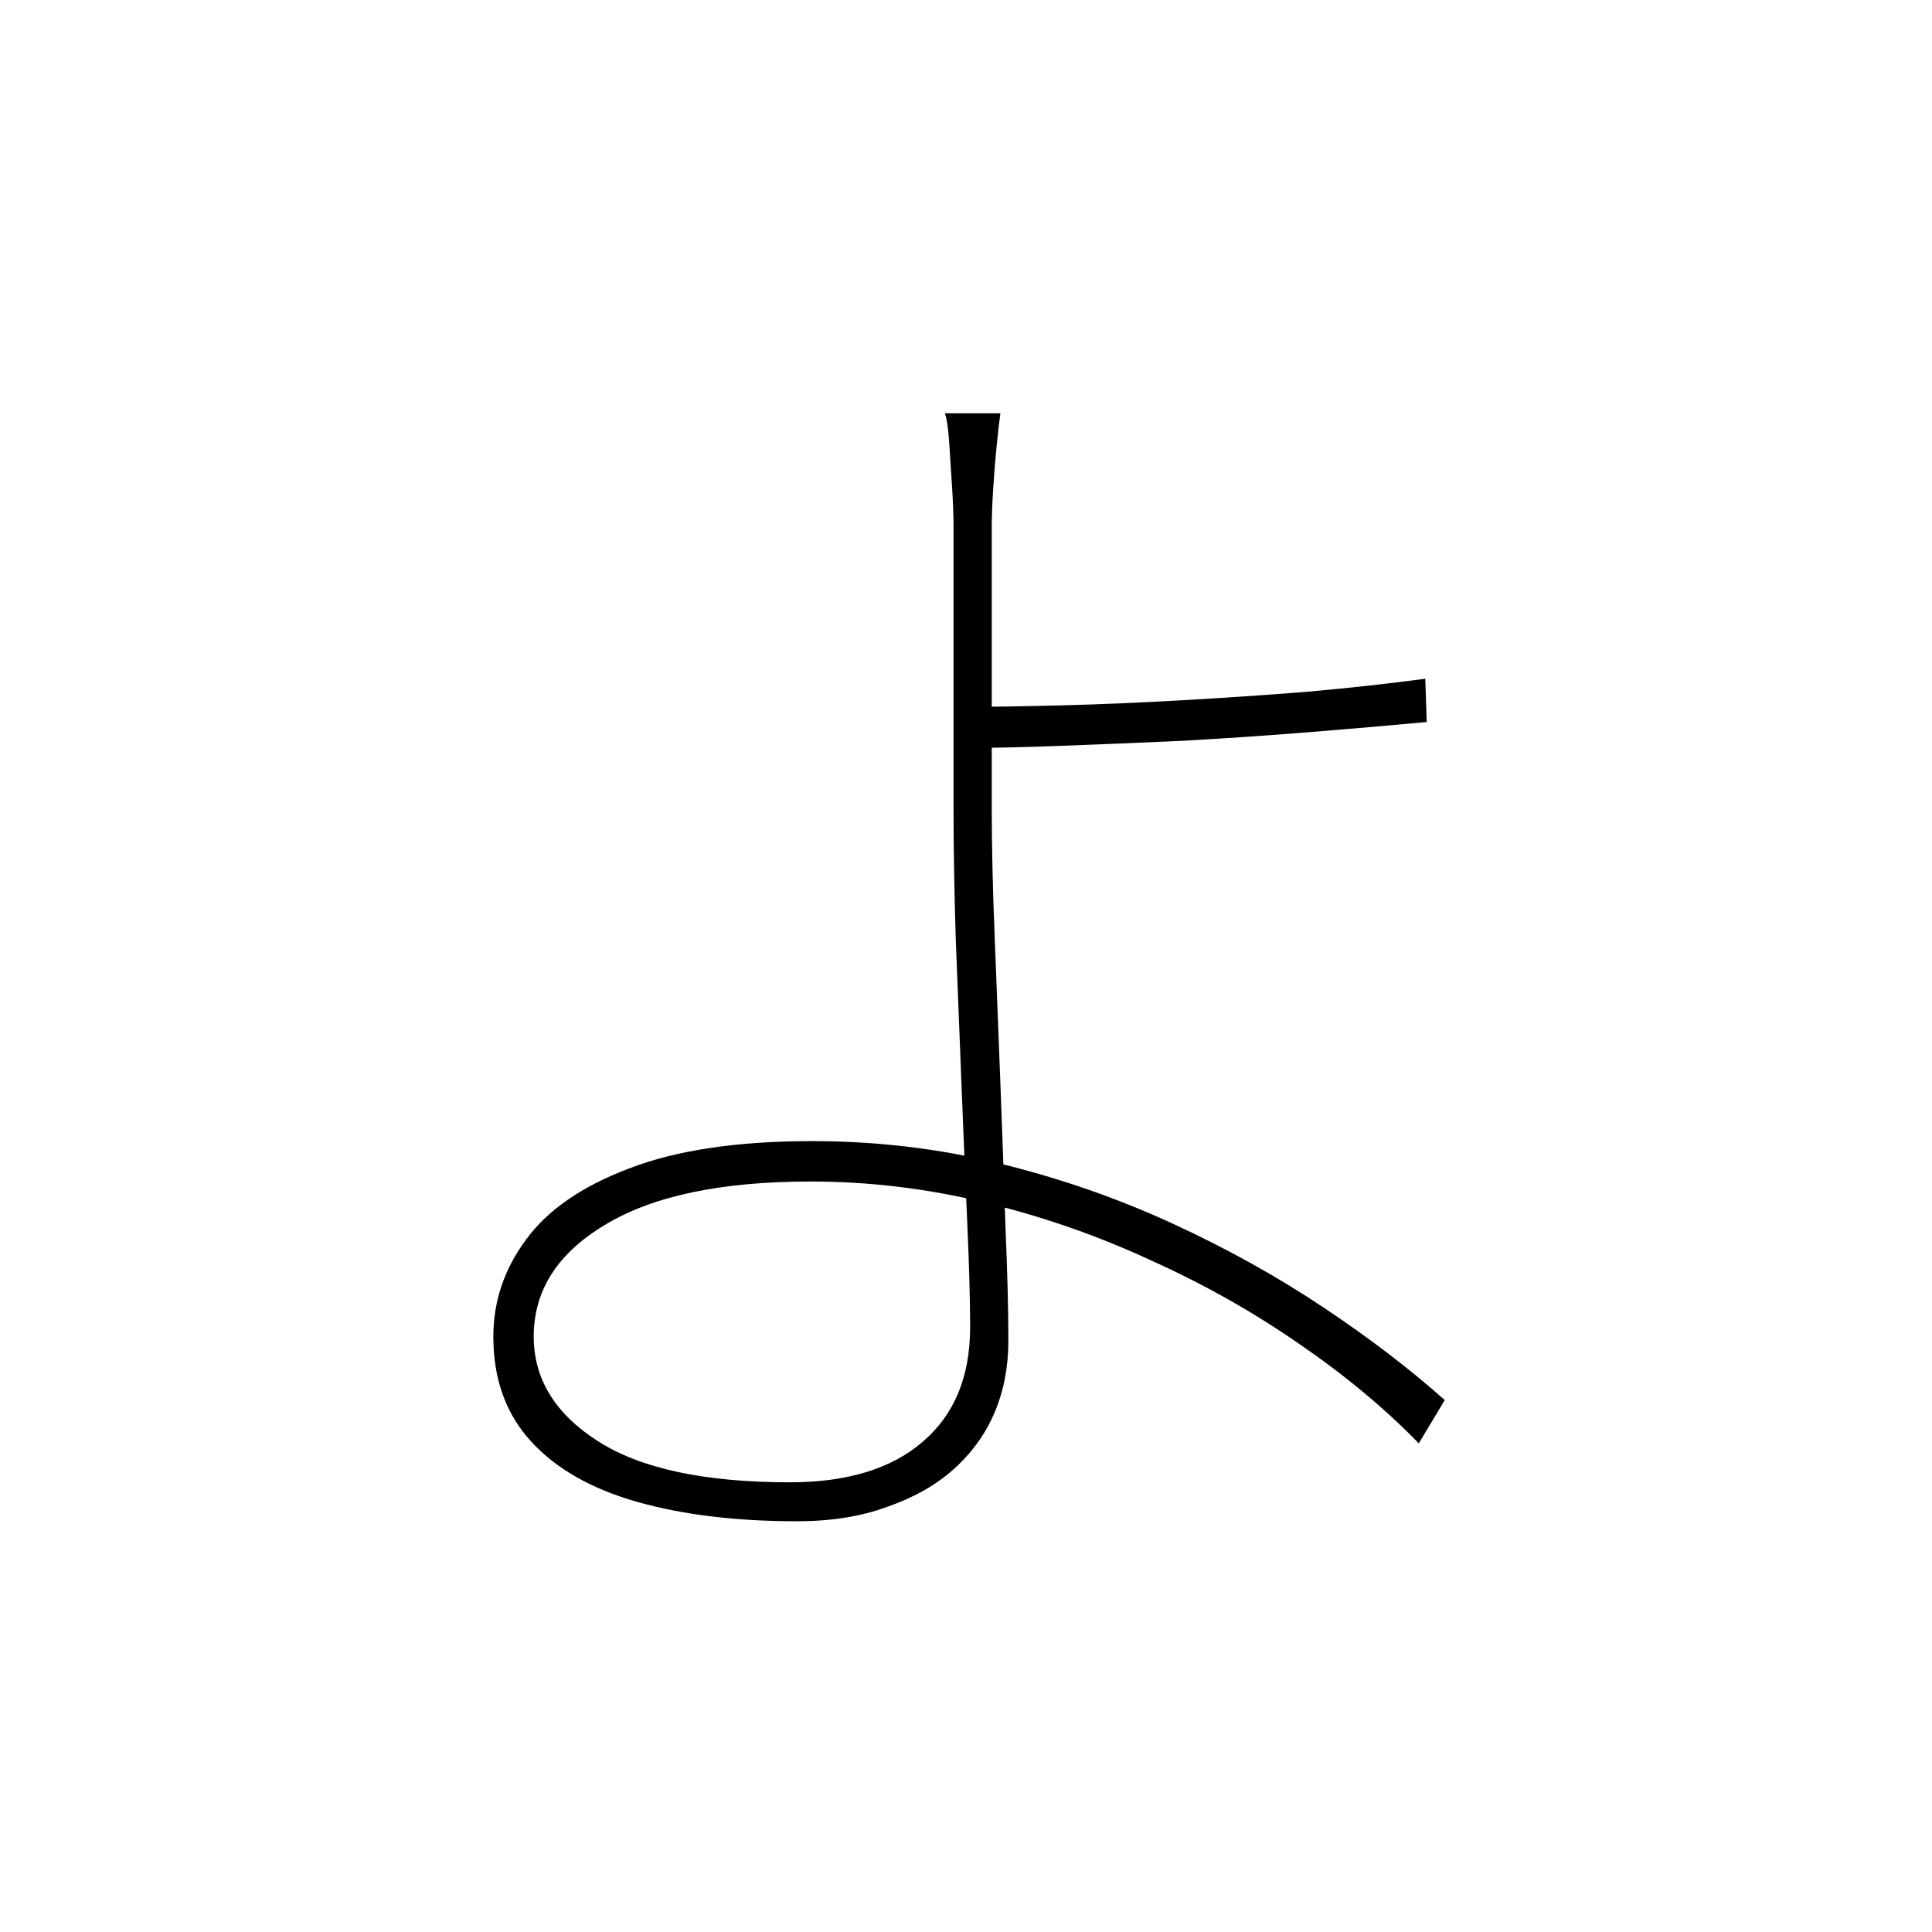 <?xml version="1.0" ?>
<svg xmlns="http://www.w3.org/2000/svg" version="1.1" width="600" height="600">
  <defs/>
  <g>
    <path stroke-width="0" fill="rgb(0, 0, 0)" opacity="1.0" d="M 310.69 128.347 C 310.392 130.288 310.019 133.499 309.57 137.979 C 309.122 142.311 308.749 146.866 308.45 151.645 C 308.151 156.424 308.002 160.381 308.002 163.518 C 308.002 172.628 308.002 185.248 308.002 201.377 C 308.002 217.357 308.002 234.009 308.002 251.334 C 308.002 262.684 308.301 275.826 308.898 290.761 C 309.496 305.696 310.093 321.004 310.69 336.685 C 311.288 352.217 311.811 367.003 312.258 381.041 C 312.855 394.93 313.154 406.729 313.154 416.436 C 313.154 424.501 311.736 431.894 308.898 438.614 C 306.061 445.335 301.805 451.234 296.129 456.312 C 290.604 461.24 283.734 465.123 275.521 467.961 C 267.456 470.948 258.122 472.441 247.519 472.441 C 228.553 472.441 211.976 470.425 197.788 466.393 C 183.601 462.36 172.624 456.088 164.858 447.575 C 157.093 439.062 153.209 428.235 153.209 415.092 C 153.209 404.19 156.57 394.184 163.29 385.073 C 170.011 375.814 180.688 368.421 195.324 362.895 C 209.959 357.22 228.926 354.383 252.223 354.383 C 272.235 354.383 291.649 356.698 310.466 361.327 C 329.283 365.957 347.129 372.155 364.005 379.921 C 380.881 387.687 396.487 396.349 410.824 405.907 C 425.161 415.465 437.78 425.098 448.682 434.806 C 445.994 439.286 443.306 443.767 440.618 448.247 C 430.014 437.345 417.619 427.04 403.432 417.332 C 389.244 407.475 373.862 398.813 357.285 391.346 C 340.857 383.729 323.683 377.755 305.762 373.424 C 287.841 369.093 269.845 366.928 251.775 366.928 C 223.998 366.928 202.716 371.408 187.932 380.369 C 173.147 389.18 165.754 400.755 165.754 415.092 C 165.754 428.235 172.4 439.062 185.691 447.575 C 198.983 456.088 218.845 460.344 245.279 460.344 C 263.051 460.344 276.79 456.162 286.497 447.799 C 296.354 439.436 301.282 427.562 301.282 412.18 C 301.282 403.816 300.983 392.989 300.386 379.697 C 299.789 366.256 299.191 351.918 298.594 336.685 C 297.997 321.302 297.399 306.144 296.802 291.209 C 296.354 276.274 296.129 262.983 296.129 251.334 C 296.129 243.269 296.129 233.561 296.129 222.211 C 296.129 210.861 296.129 199.734 296.129 188.832 C 296.129 177.93 296.129 169.492 296.129 163.518 C 296.129 160.083 295.98 156.05 295.682 151.421 C 295.383 146.642 295.084 142.012 294.786 137.531 C 294.487 133.051 294.039 129.989 293.441 128.347 C 299.191 128.347 304.941 128.347 310.69 128.347M 299.042 219.523 C 307.405 219.523 317.411 219.373 329.06 219.075 C 340.857 218.776 353.328 218.253 366.469 217.507 C 379.761 216.76 392.978 215.864 406.12 214.818 C 419.411 213.624 431.582 212.279 442.634 210.786 C 442.783 215.266 442.933 219.747 443.082 224.227 C 431.881 225.273 419.785 226.318 406.792 227.363 C 393.799 228.409 380.657 229.305 367.366 230.052 C 354.224 230.649 341.679 231.172 329.731 231.62 C 317.934 232.068 307.704 232.292 299.042 232.292 C 299.042 228.035 299.042 223.779 299.042 219.523"/>
  </g>
</svg>
